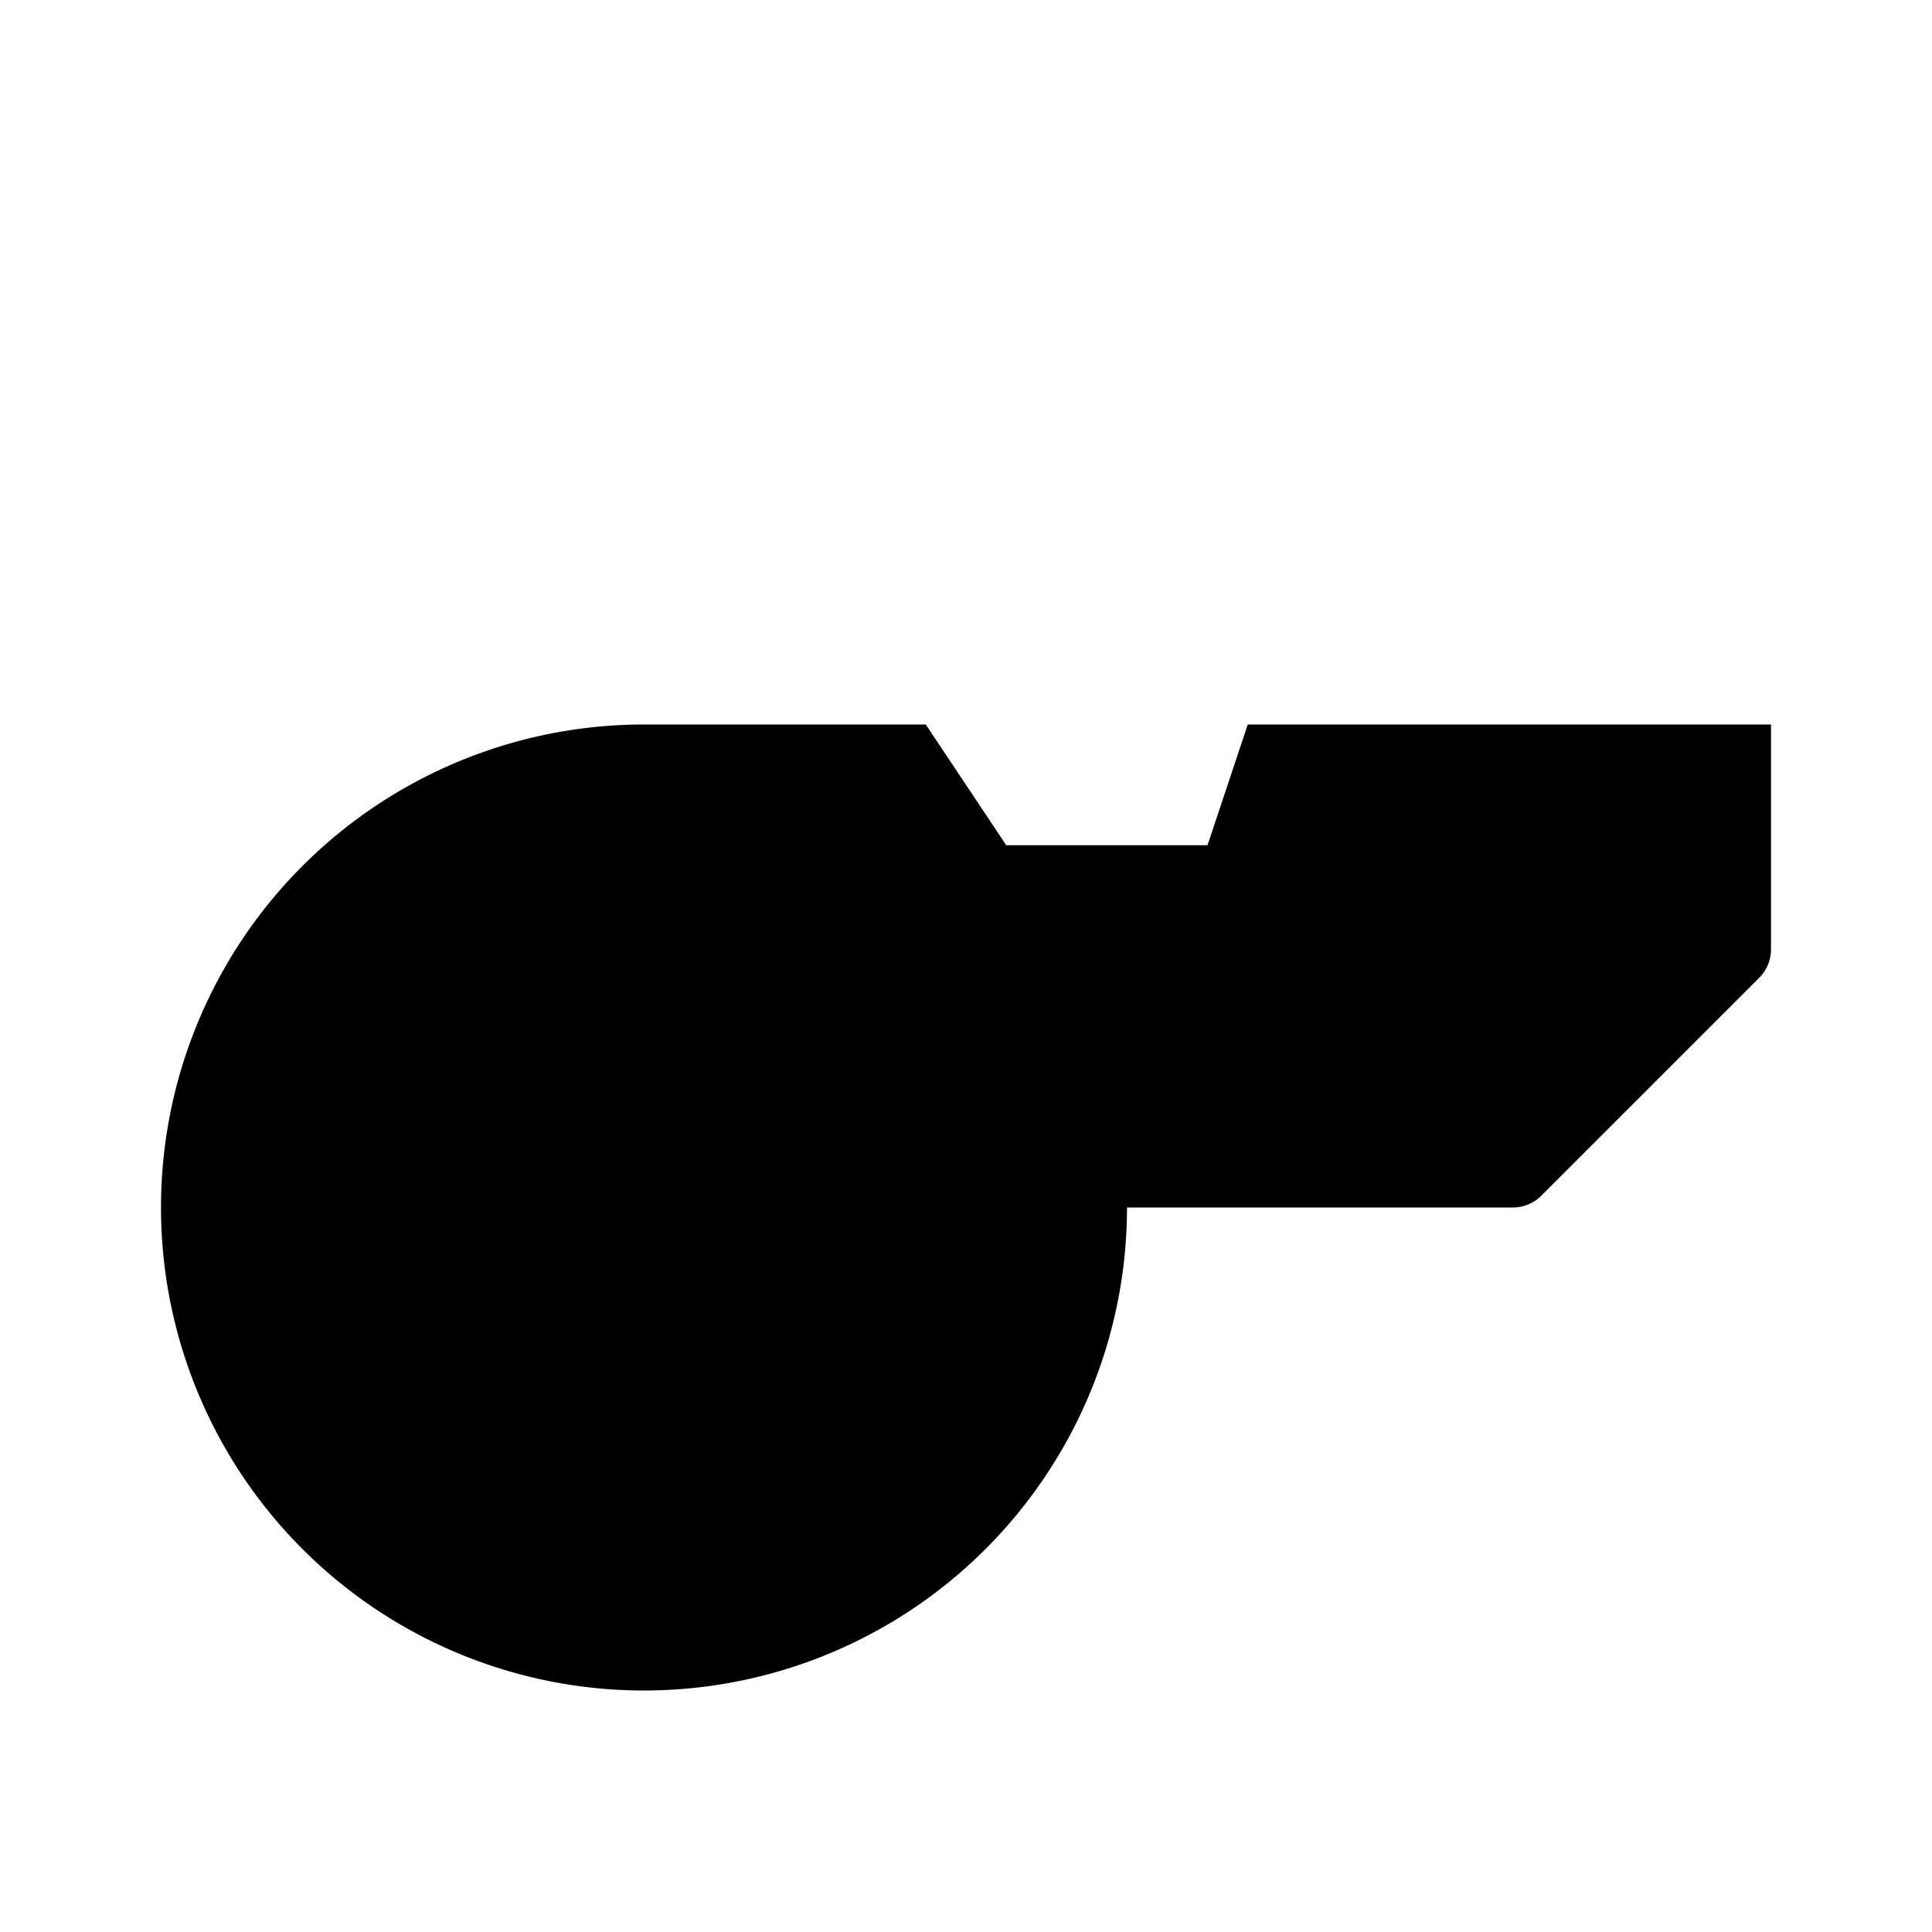 <svg xmlns="http://www.w3.org/2000/svg" viewBox="0 0 24 24"><circle cx="8" cy="15" r="2"/><path d="M8 21a6 6 0 0 0 6-6h4.793a.5.5 0 0 0 .353-.146l2.708-2.708a.5.5 0 0 0 .146-.353V9h-6.5l-.5 1.5h-2.5l-1-1.5H8a6 6 0 0 0 0 12M13.5 5V3M11 6 9.5 4.5M16 6l1.5-1.5"/></svg>